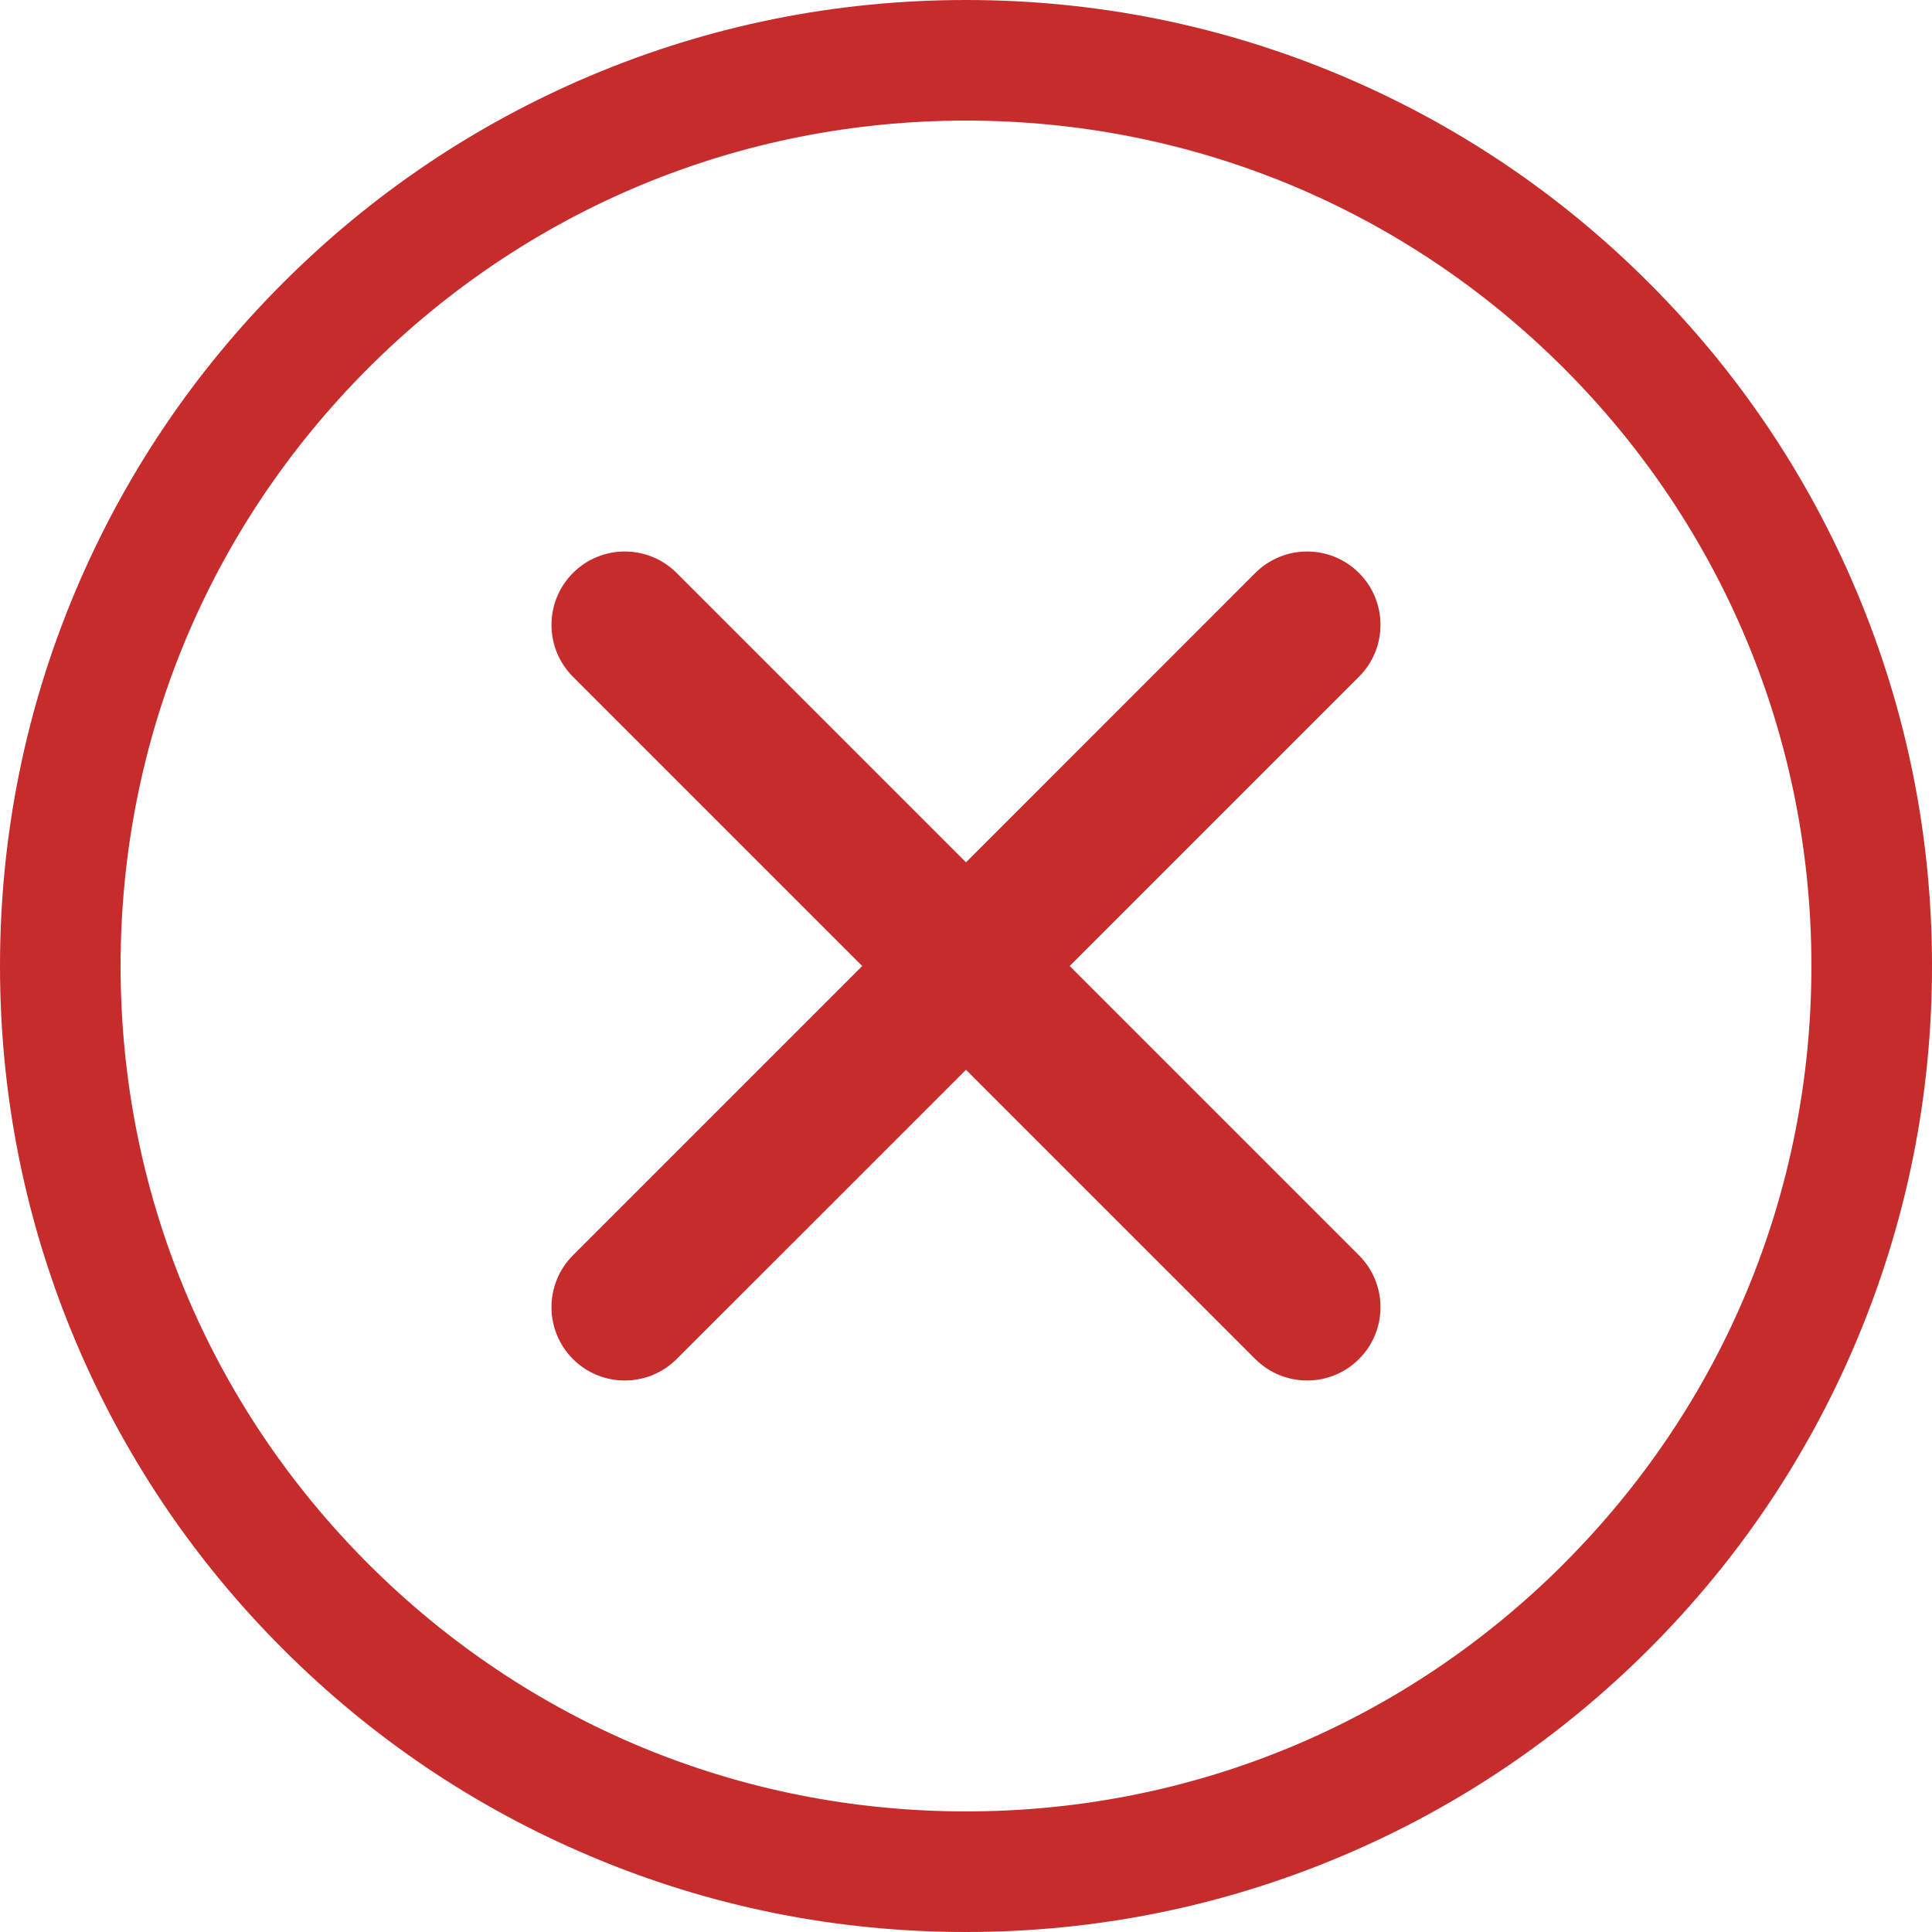 <svg xmlns="http://www.w3.org/2000/svg" width="24" height="24" viewBox="0 0 24 24" fill="none">
  <g clip-path="url(#clip0_241_1989)">
    <path d="M20.485 3.515C19.384 2.413 18.1 1.548 16.671 0.943C15.191 0.317 13.62 0 12 0C10.38 0 8.809 0.317 7.329 0.943C5.9 1.548 4.616 2.413 3.515 3.515C2.413 4.616 1.548 5.9 0.943 7.329C0.317 8.809 0 10.38 0 12C0 13.62 0.317 15.191 0.943 16.671C1.548 18.1 2.413 19.384 3.515 20.485C4.616 21.587 5.9 22.452 7.329 23.056C8.809 23.683 10.38 24 12 24C13.619 24 15.191 23.682 16.671 23.056C18.1 22.452 19.383 21.587 20.485 20.485C21.587 19.384 22.452 18.1 23.056 16.671C23.682 15.191 24 13.62 24 12C24 10.38 23.682 8.809 23.056 7.329C22.452 5.9 21.587 4.616 20.485 3.515H20.485ZM19.426 19.426C17.442 21.41 14.805 22.502 12 22.502C9.195 22.502 6.558 21.409 4.574 19.426C2.591 17.442 1.498 14.805 1.498 12C1.498 9.195 2.591 6.558 4.574 4.574C6.558 2.591 9.195 1.498 12 1.498C14.805 1.498 17.442 2.591 19.426 4.574C21.409 6.558 22.502 9.195 22.502 12C22.502 14.805 21.409 17.442 19.426 19.425V19.426Z" fill="#C62C2C"/>
    <path d="M16.882 7.118C16.526 6.762 15.949 6.762 15.593 7.118L12 10.712L8.406 7.118C8.05 6.762 7.473 6.762 7.117 7.118C6.762 7.474 6.762 8.051 7.117 8.406L10.711 12L7.117 15.594C6.762 15.95 6.762 16.527 7.117 16.882C7.295 17.061 7.528 17.149 7.762 17.149C7.995 17.149 8.228 17.06 8.406 16.882L12 13.289L15.593 16.882C15.771 17.06 16.004 17.149 16.238 17.149C16.471 17.149 16.704 17.06 16.882 16.882C17.238 16.527 17.238 15.95 16.882 15.594L13.288 12L16.882 8.406C17.238 8.051 17.238 7.474 16.882 7.118Z" fill="#C62C2C"/>
  </g>
  <defs>
    <clipPath id="clip0_241_1989">
      <rect width="24" height="24" fill="white"/>
    </clipPath>
  </defs>
</svg>